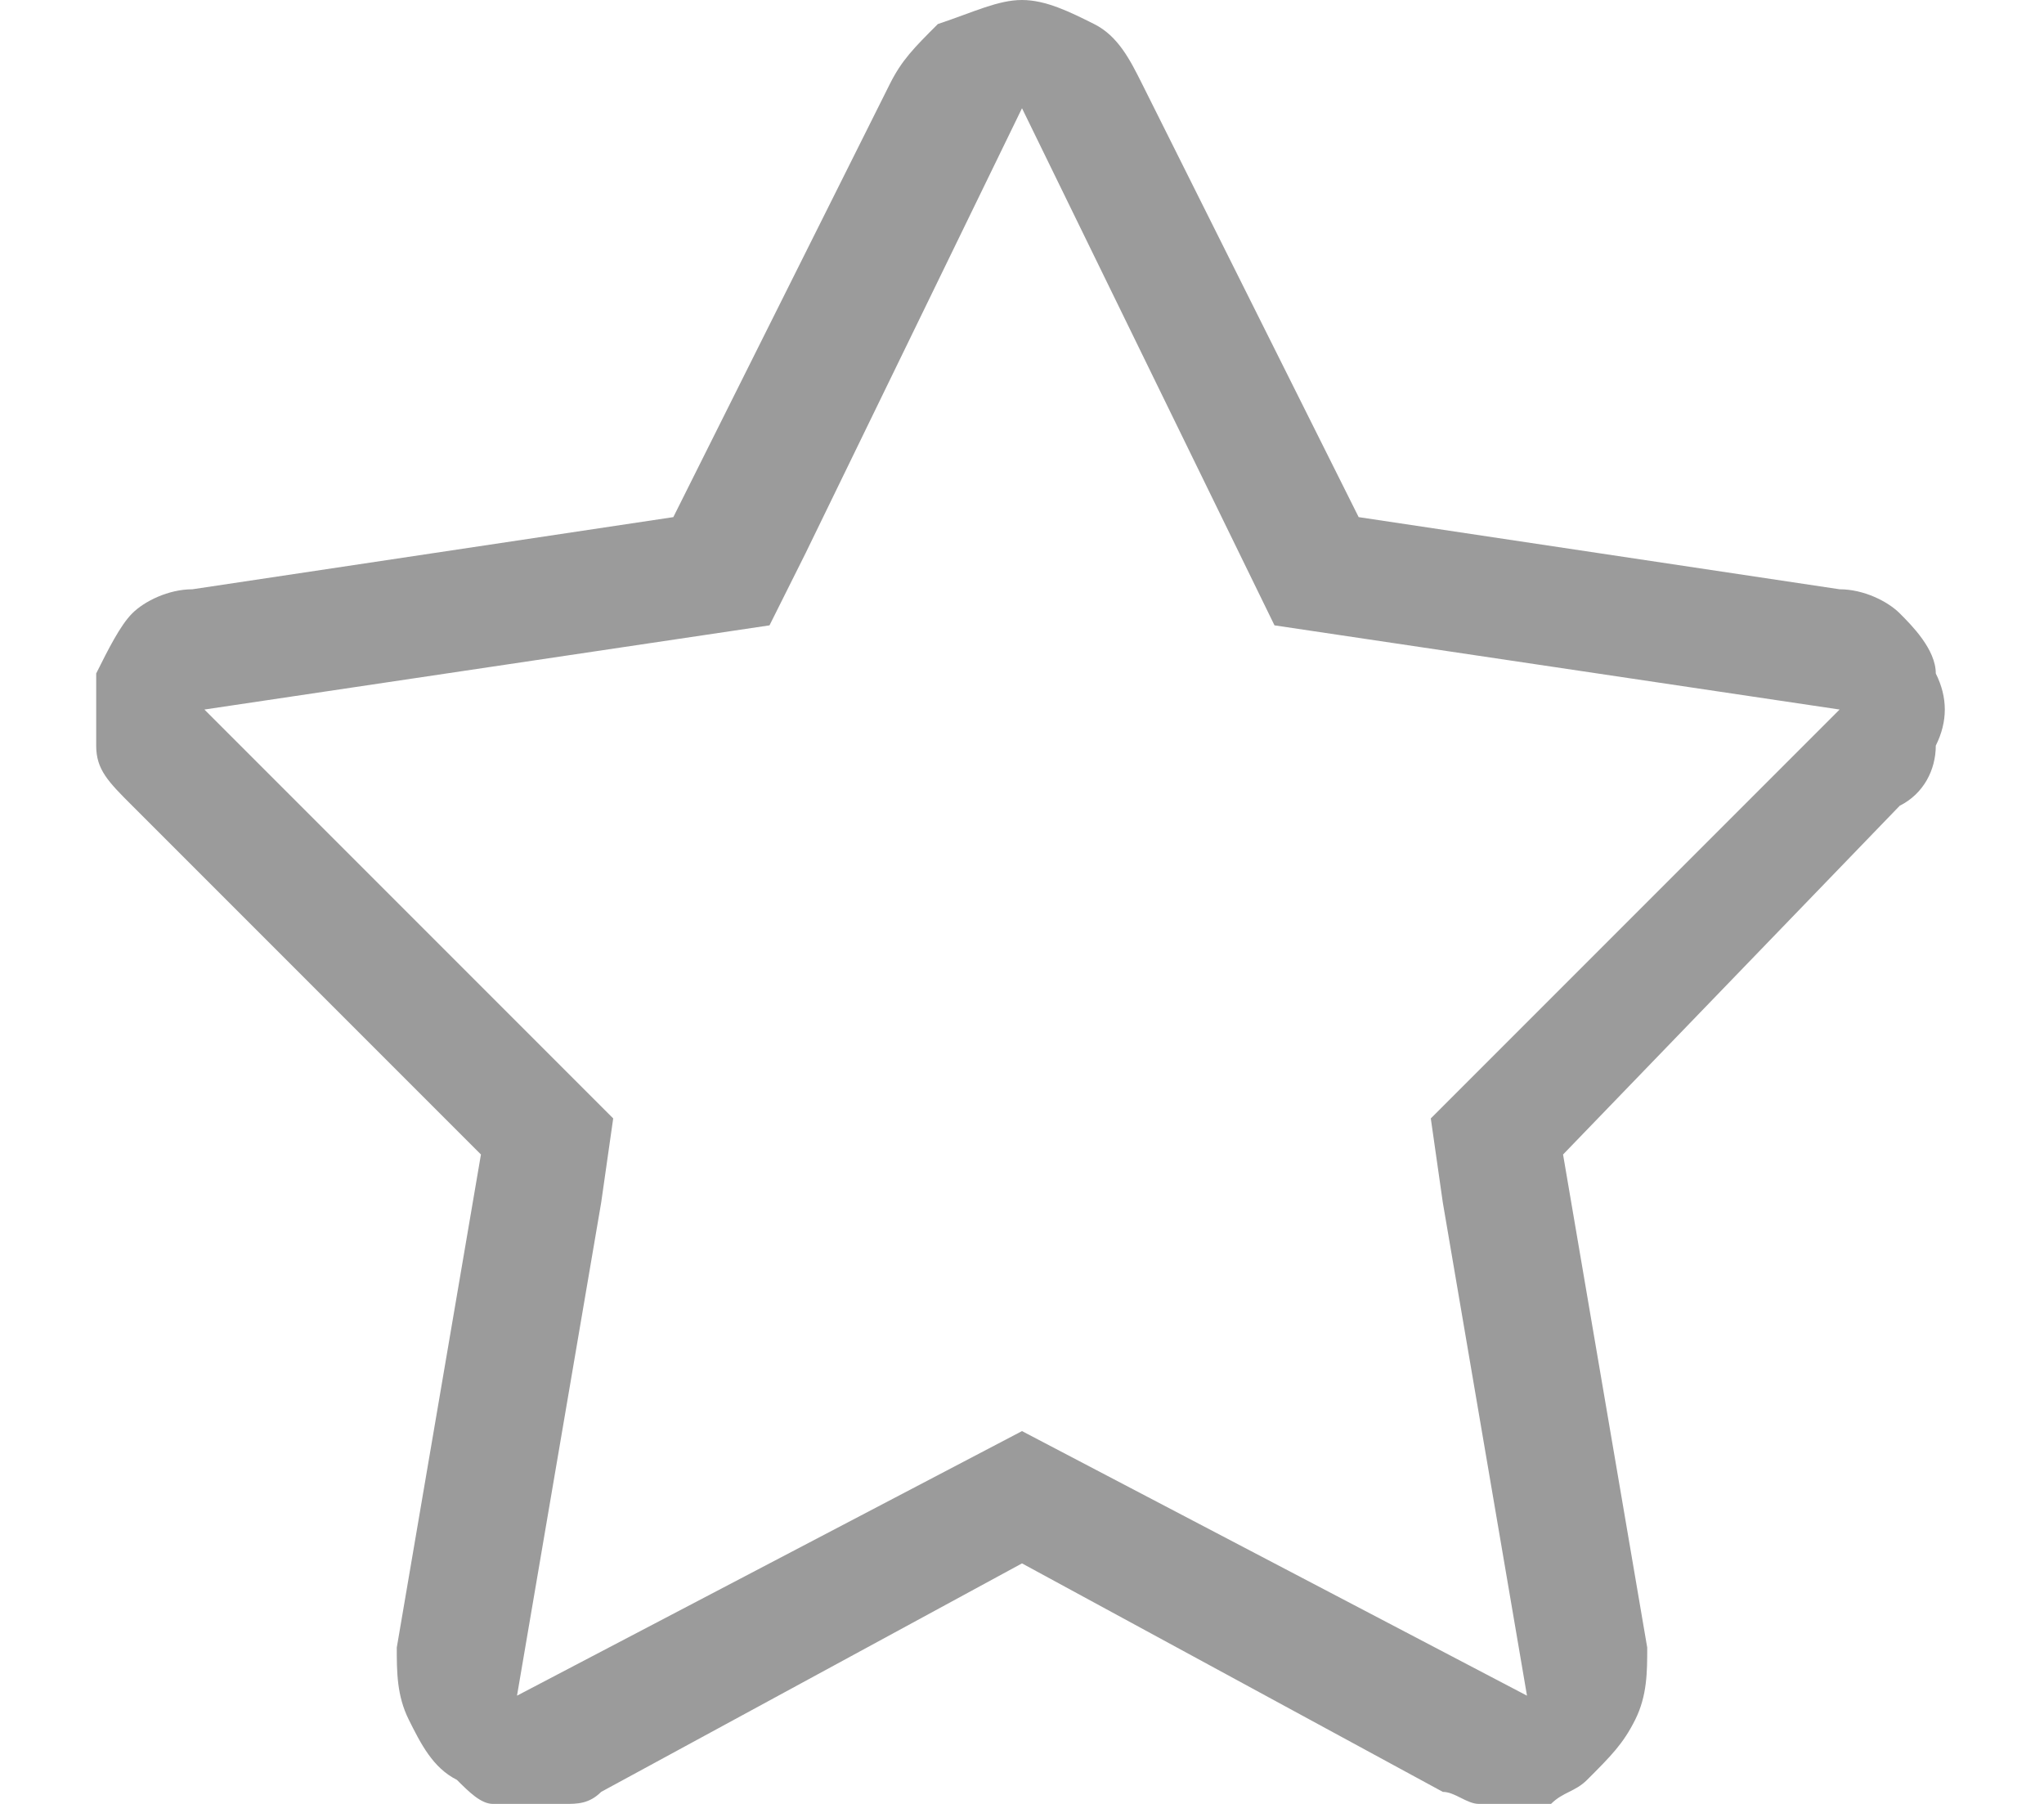 <?xml version="1.0" encoding="utf-8"?>
<!-- Generator: Adobe Illustrator 22.1.0, SVG Export Plug-In . SVG Version: 6.00 Build 0)  -->
<svg version="1.1" id="Layer_1" xmlns="http://www.w3.org/2000/svg" xmlns:xlink="http://www.w3.org/1999/xlink" x="0px" y="0px"
	 viewBox="0 0 17 15" style="enable-background:new 0 0 17 15;" xml:space="preserve">
<style type="text/css">
	.st0{fill:#9B9B9B;}
</style>
<title>icon/star-outline copy 5</title>
<desc>Created with Sketch.</desc>
<path id="path-1_2_" class="st0" d="M8.5,0.9L6.7,4.6L6.4,5.2L1.7,5.9l3.4,3.4L5,10l-0.7,4.1l4.2-2.2l4.2,2.2L12,10l-0.1-0.7
	l3.4-3.4l-4.7-0.7L8.5,0.9z M8.5,0c0.2,0,0.4,0.1,0.6,0.2s0.3,0.3,0.4,0.5l1.8,3.6l4,0.6c0.2,0,0.4,0.1,0.5,0.2s0.3,0.3,0.3,0.5
	c0.1,0.2,0.1,0.4,0,0.6c0,0.2-0.1,0.4-0.3,0.5L13,9.6l0.7,4.1c0,0.2,0,0.4-0.1,0.6s-0.2,0.3-0.4,0.5c-0.1,0.1-0.2,0.1-0.3,0.2
	c-0.1,0-0.2,0-0.3,0c-0.1,0-0.2,0-0.3,0c-0.1,0-0.2-0.1-0.3-0.1L8.5,13L5,14.9c-0.1,0.1-0.2,0.1-0.3,0.1c-0.1,0-0.2,0-0.3,0
	c-0.1,0-0.2,0-0.3,0c-0.1,0-0.2-0.1-0.3-0.2c-0.2-0.1-0.3-0.3-0.4-0.5c-0.1-0.2-0.1-0.4-0.1-0.6L4,9.6L1.1,6.7
	C0.9,6.5,0.8,6.4,0.8,6.2c0-0.2,0-0.4,0-0.6C0.9,5.4,1,5.2,1.1,5.1s0.3-0.2,0.5-0.2l4-0.6l1.8-3.6c0.1-0.2,0.2-0.3,0.4-0.5
	C8.1,0.1,8.3,0,8.5,0z"/>
</svg>

